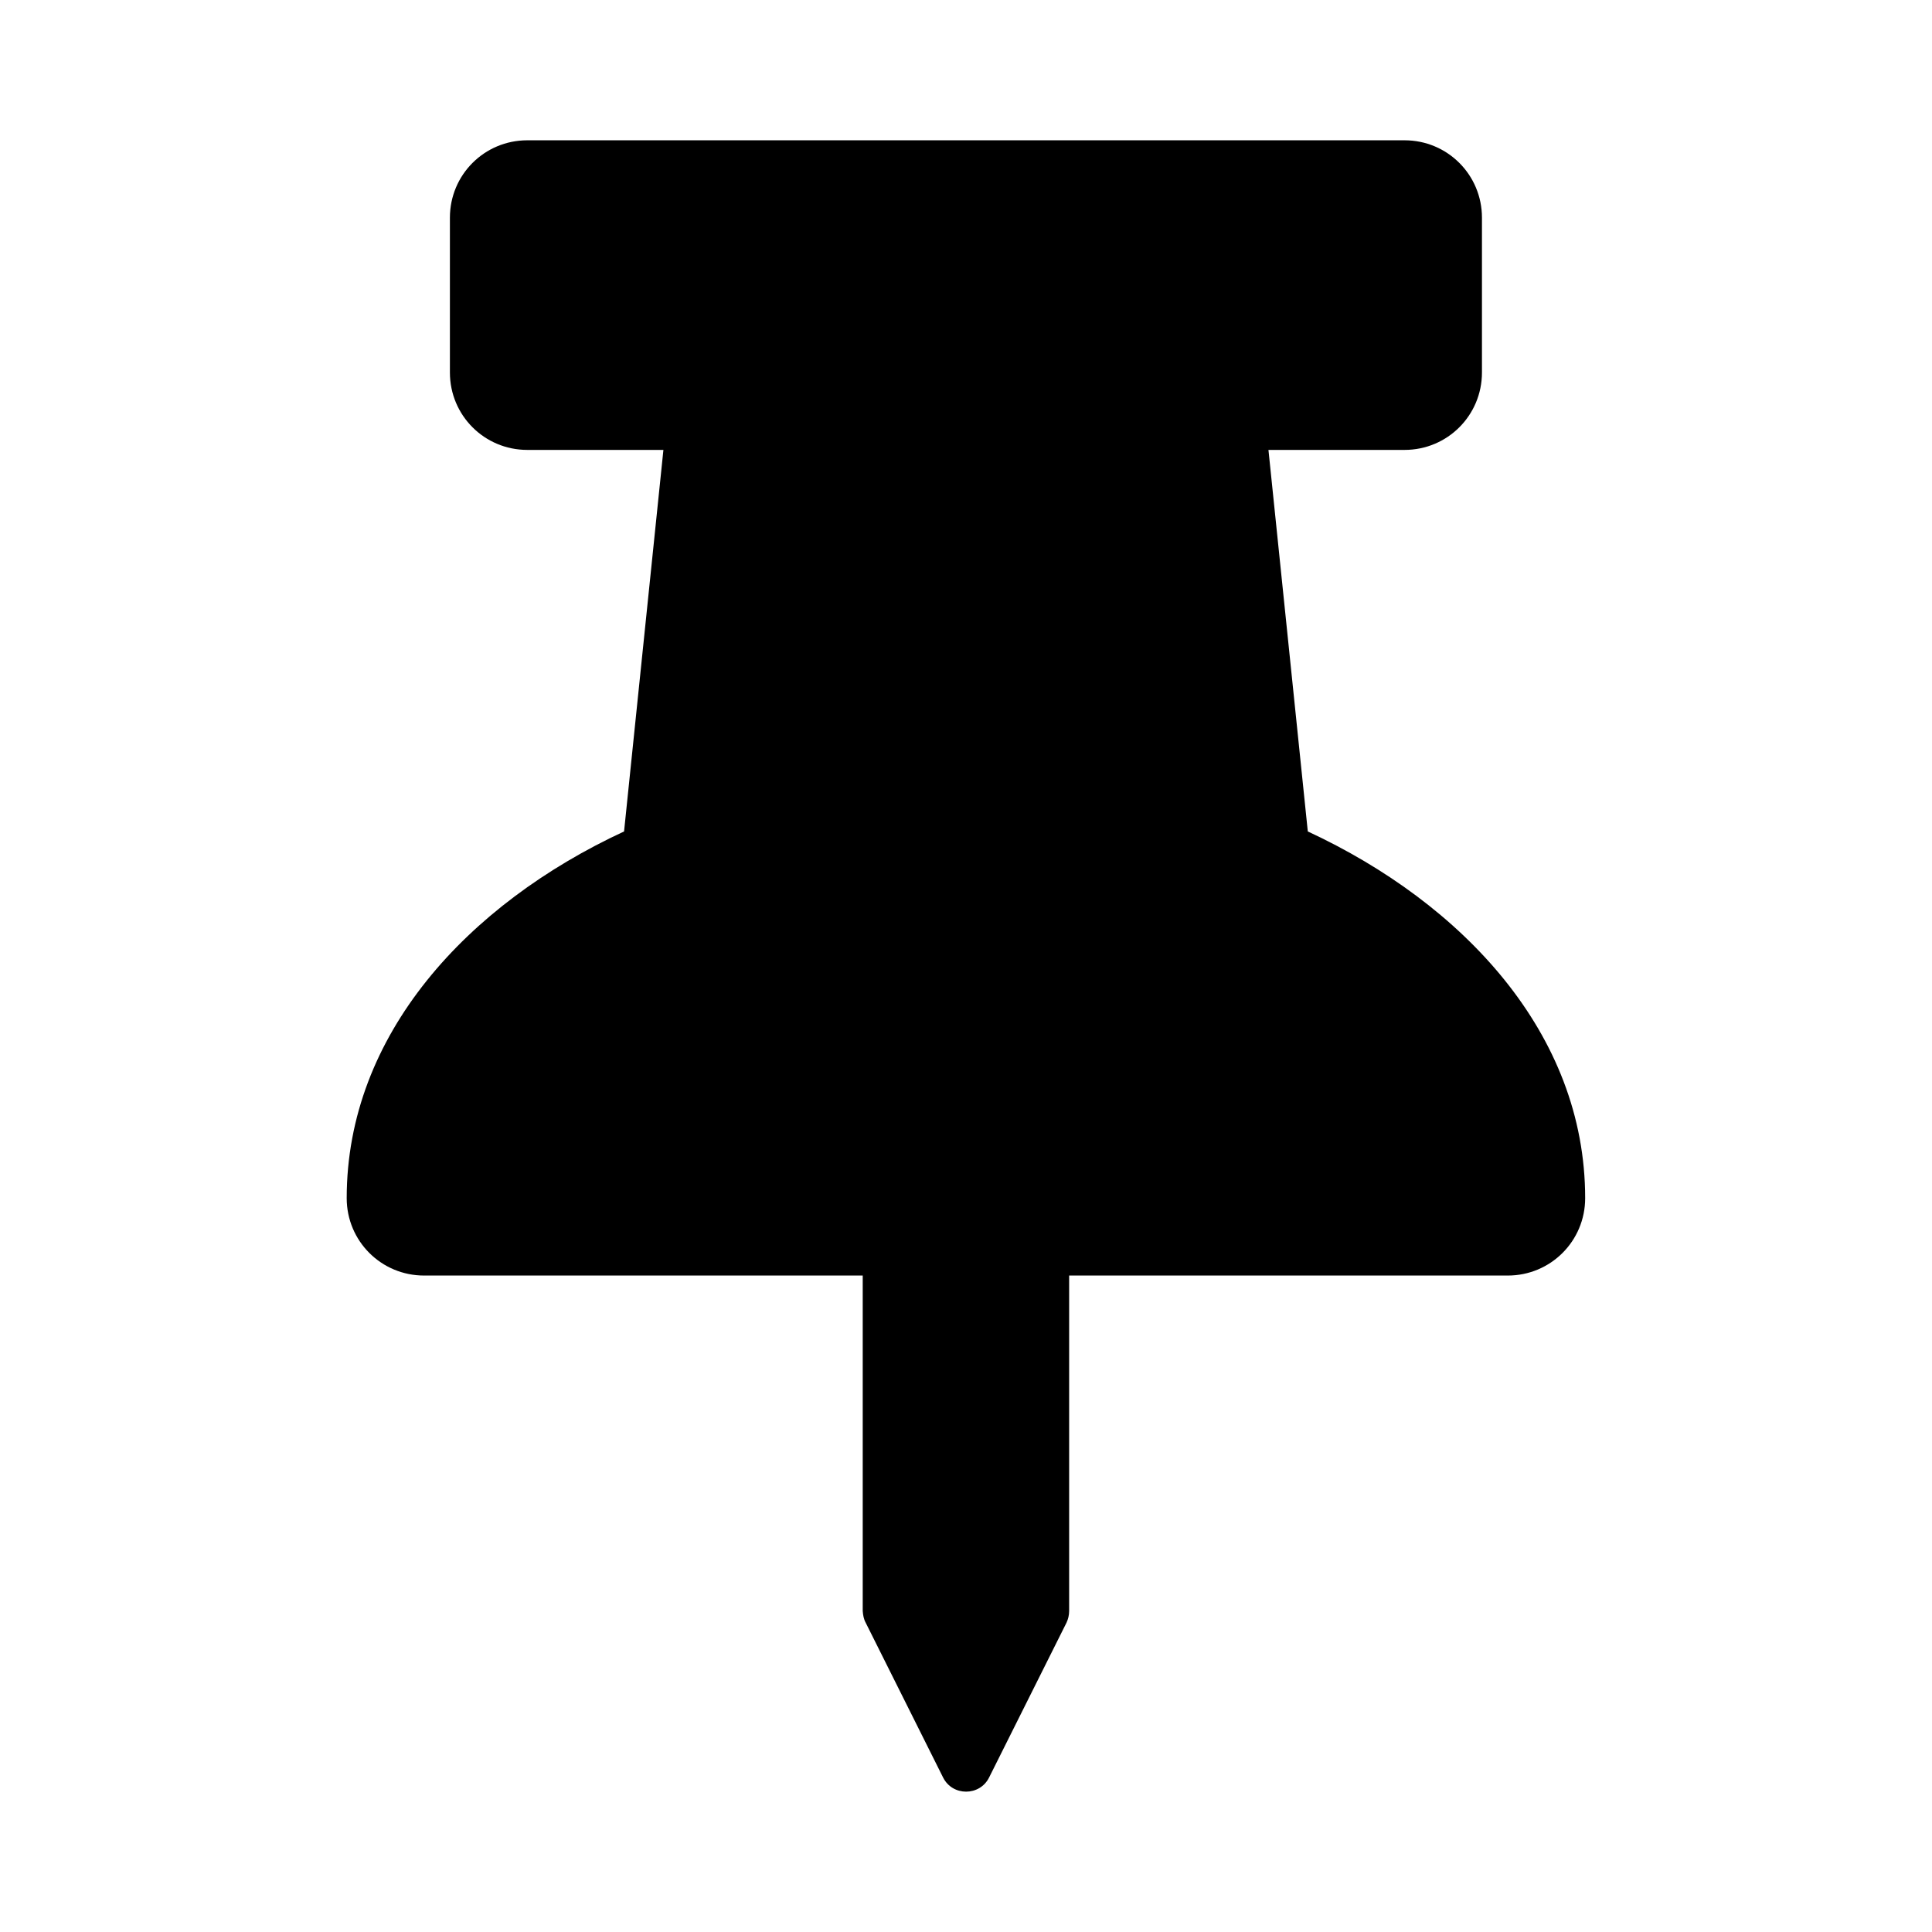 <svg xmlns="http://www.w3.org/2000/svg" width="100%" height="100%" viewBox="0 0 599.04 599.04"><path fill="currentColor" d="M405.5 257.8c48 22.3 86 62.6 86 113.7 0 13.3-10.7 24-24 24h-136v104c0 1.3-0.3 2.5-0.8 3.6l-24 48c-2.9 5.9-11.4 5.9-14.3 0l-24-48c-0.6-1.1-0.8-2.3-0.9-3.6v-104h-136c-13.3 0-24-10.7-24-24 0-50.7 37.5-91.2 86-113.7l12.2-118.3h-42.2c-13.3 0-24-10.7-24-24v-48c0-13.3 10.7-24 24-24h272c13.3 0 24 10.7 24 24v48c0 13.3-10.7 24-24 24h-42.2z" /></svg>
